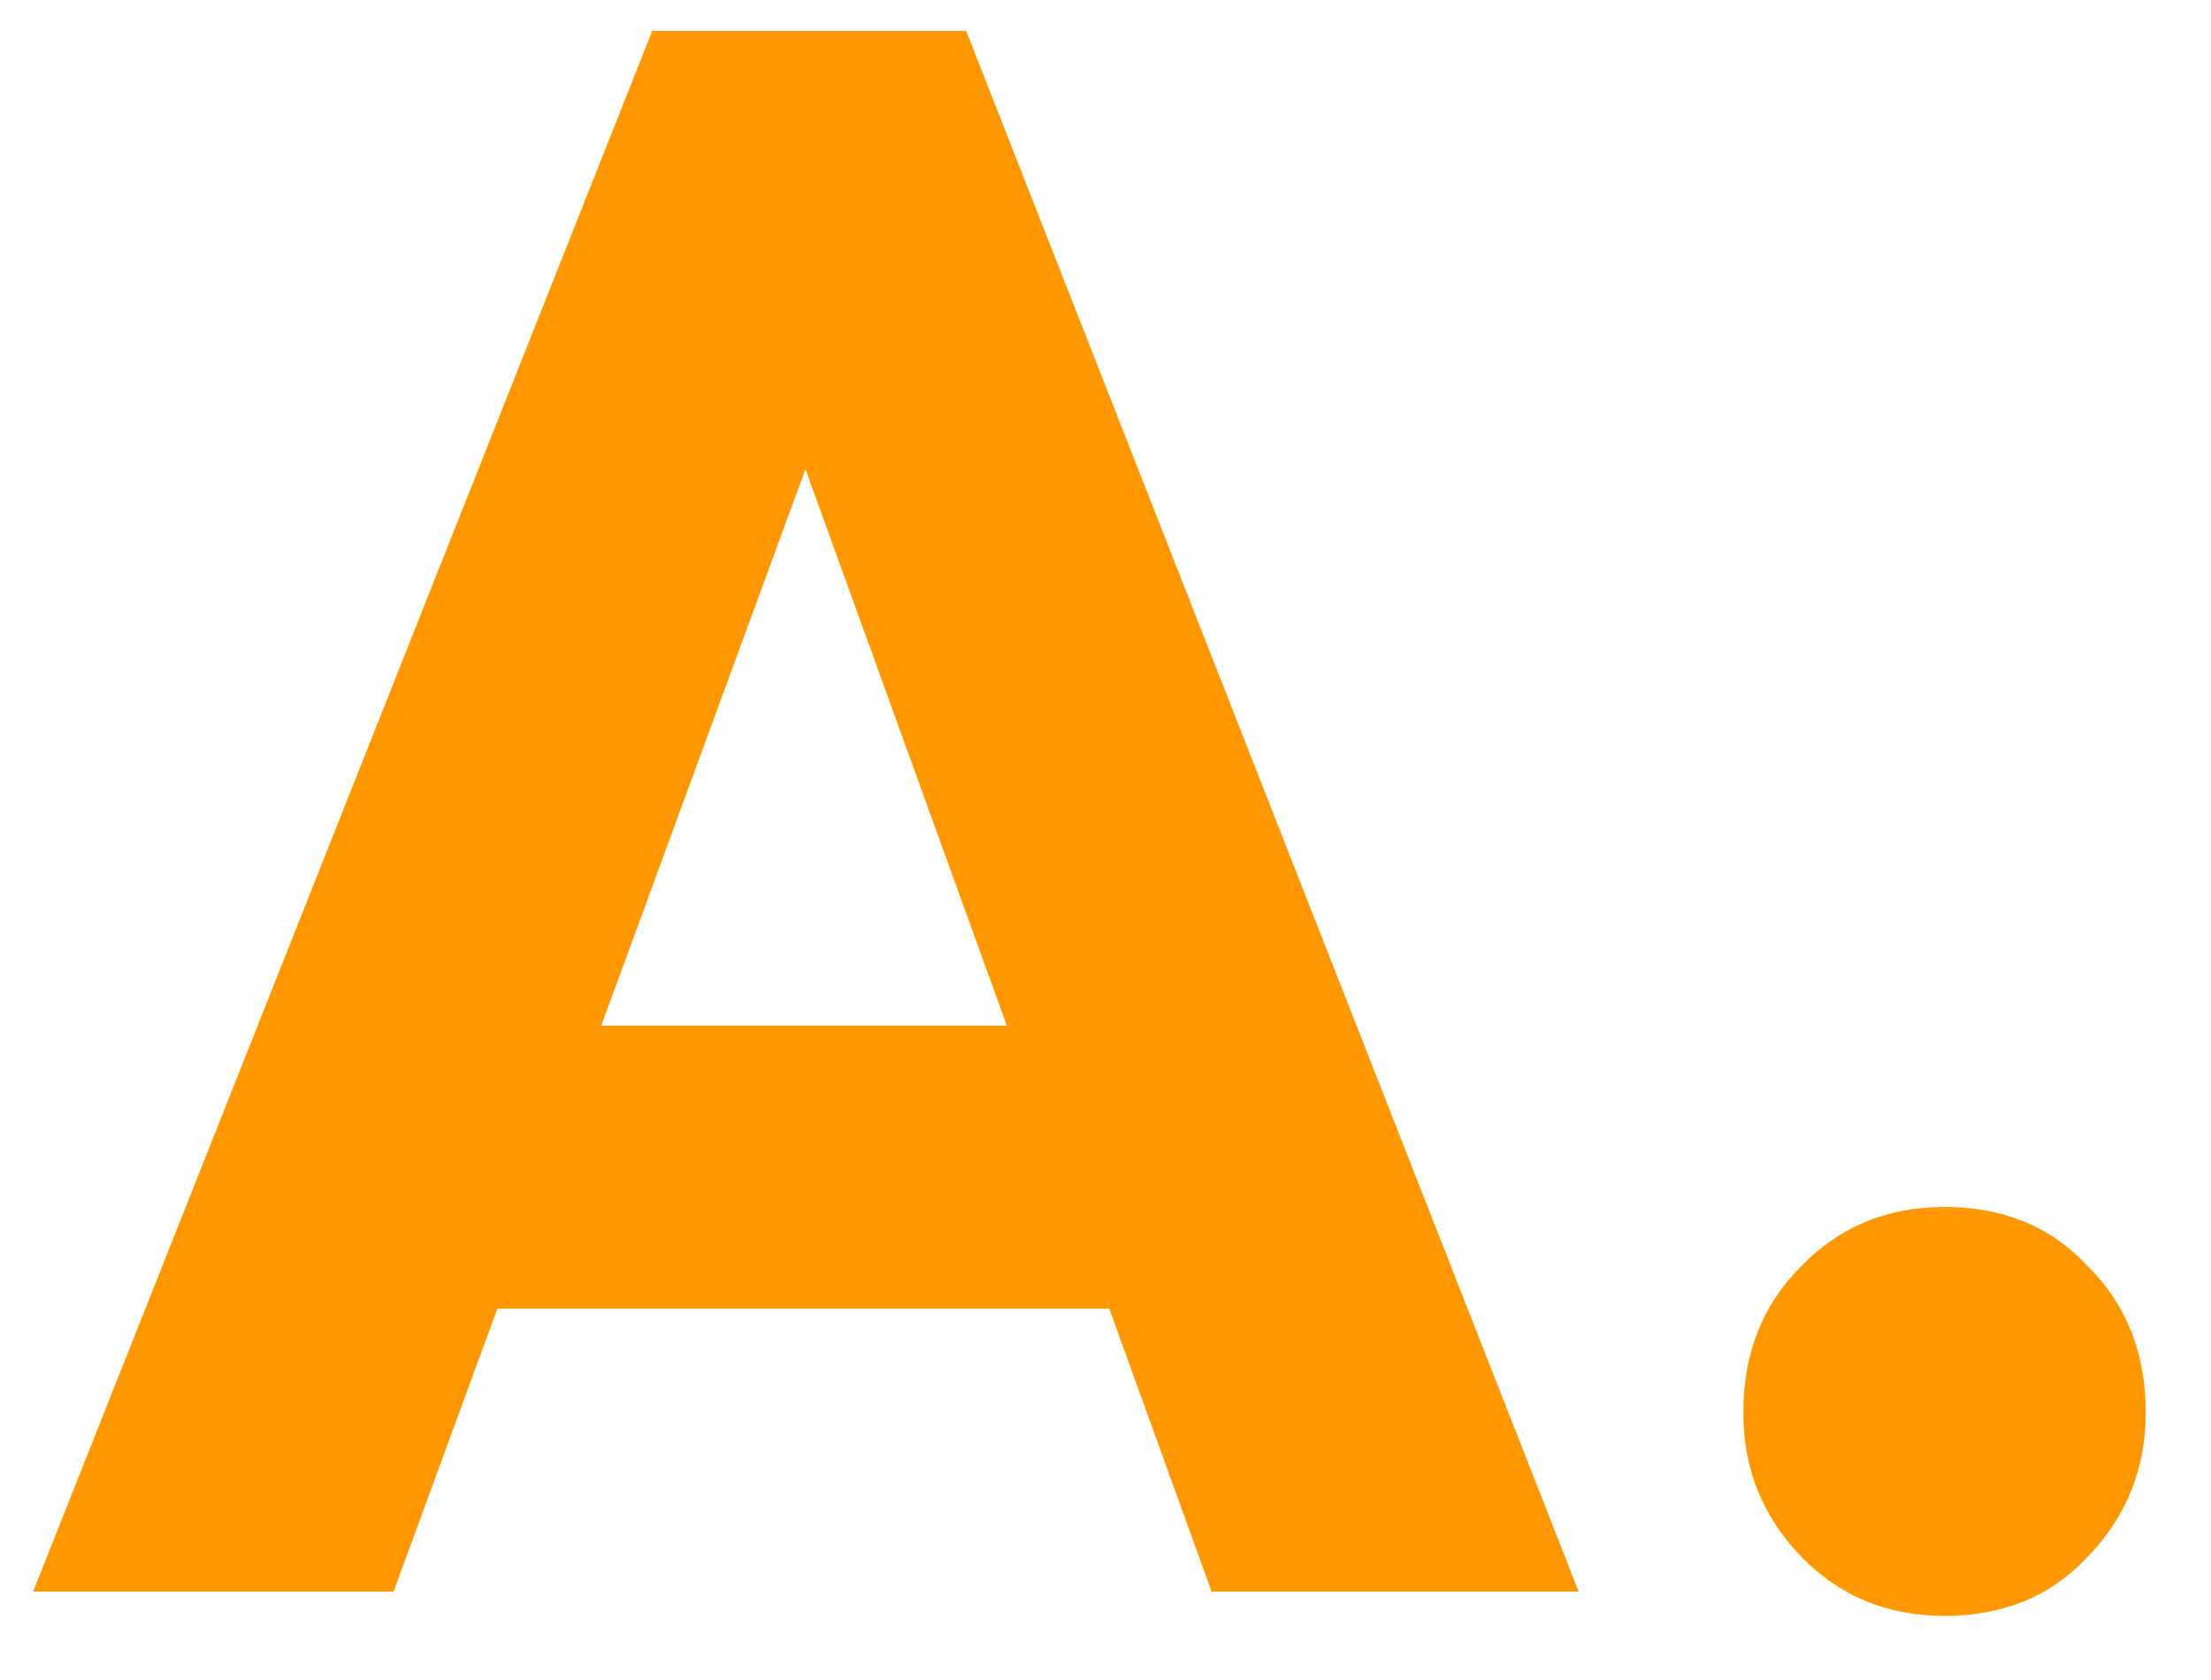 <svg width="25" height="19" viewBox="0 0 25 19" fill="none" xmlns="http://www.w3.org/2000/svg">
<path d="M0.375 18L7.375 0.35H10.925L17.85 18H13.7L8.4 3.35H9.825L4.45 18H0.375ZM4.35 14.8V11.6H13.975V14.8H4.35ZM21.987 18.275C21.337 18.275 20.796 18.05 20.362 17.6C19.929 17.15 19.712 16.608 19.712 15.975C19.712 15.308 19.929 14.758 20.362 14.325C20.796 13.875 21.337 13.65 21.987 13.65C22.654 13.65 23.196 13.875 23.612 14.325C24.046 14.758 24.262 15.308 24.262 15.975C24.262 16.608 24.046 17.15 23.612 17.6C23.196 18.05 22.654 18.275 21.987 18.275Z" fill="#FF9800"/>
</svg>
